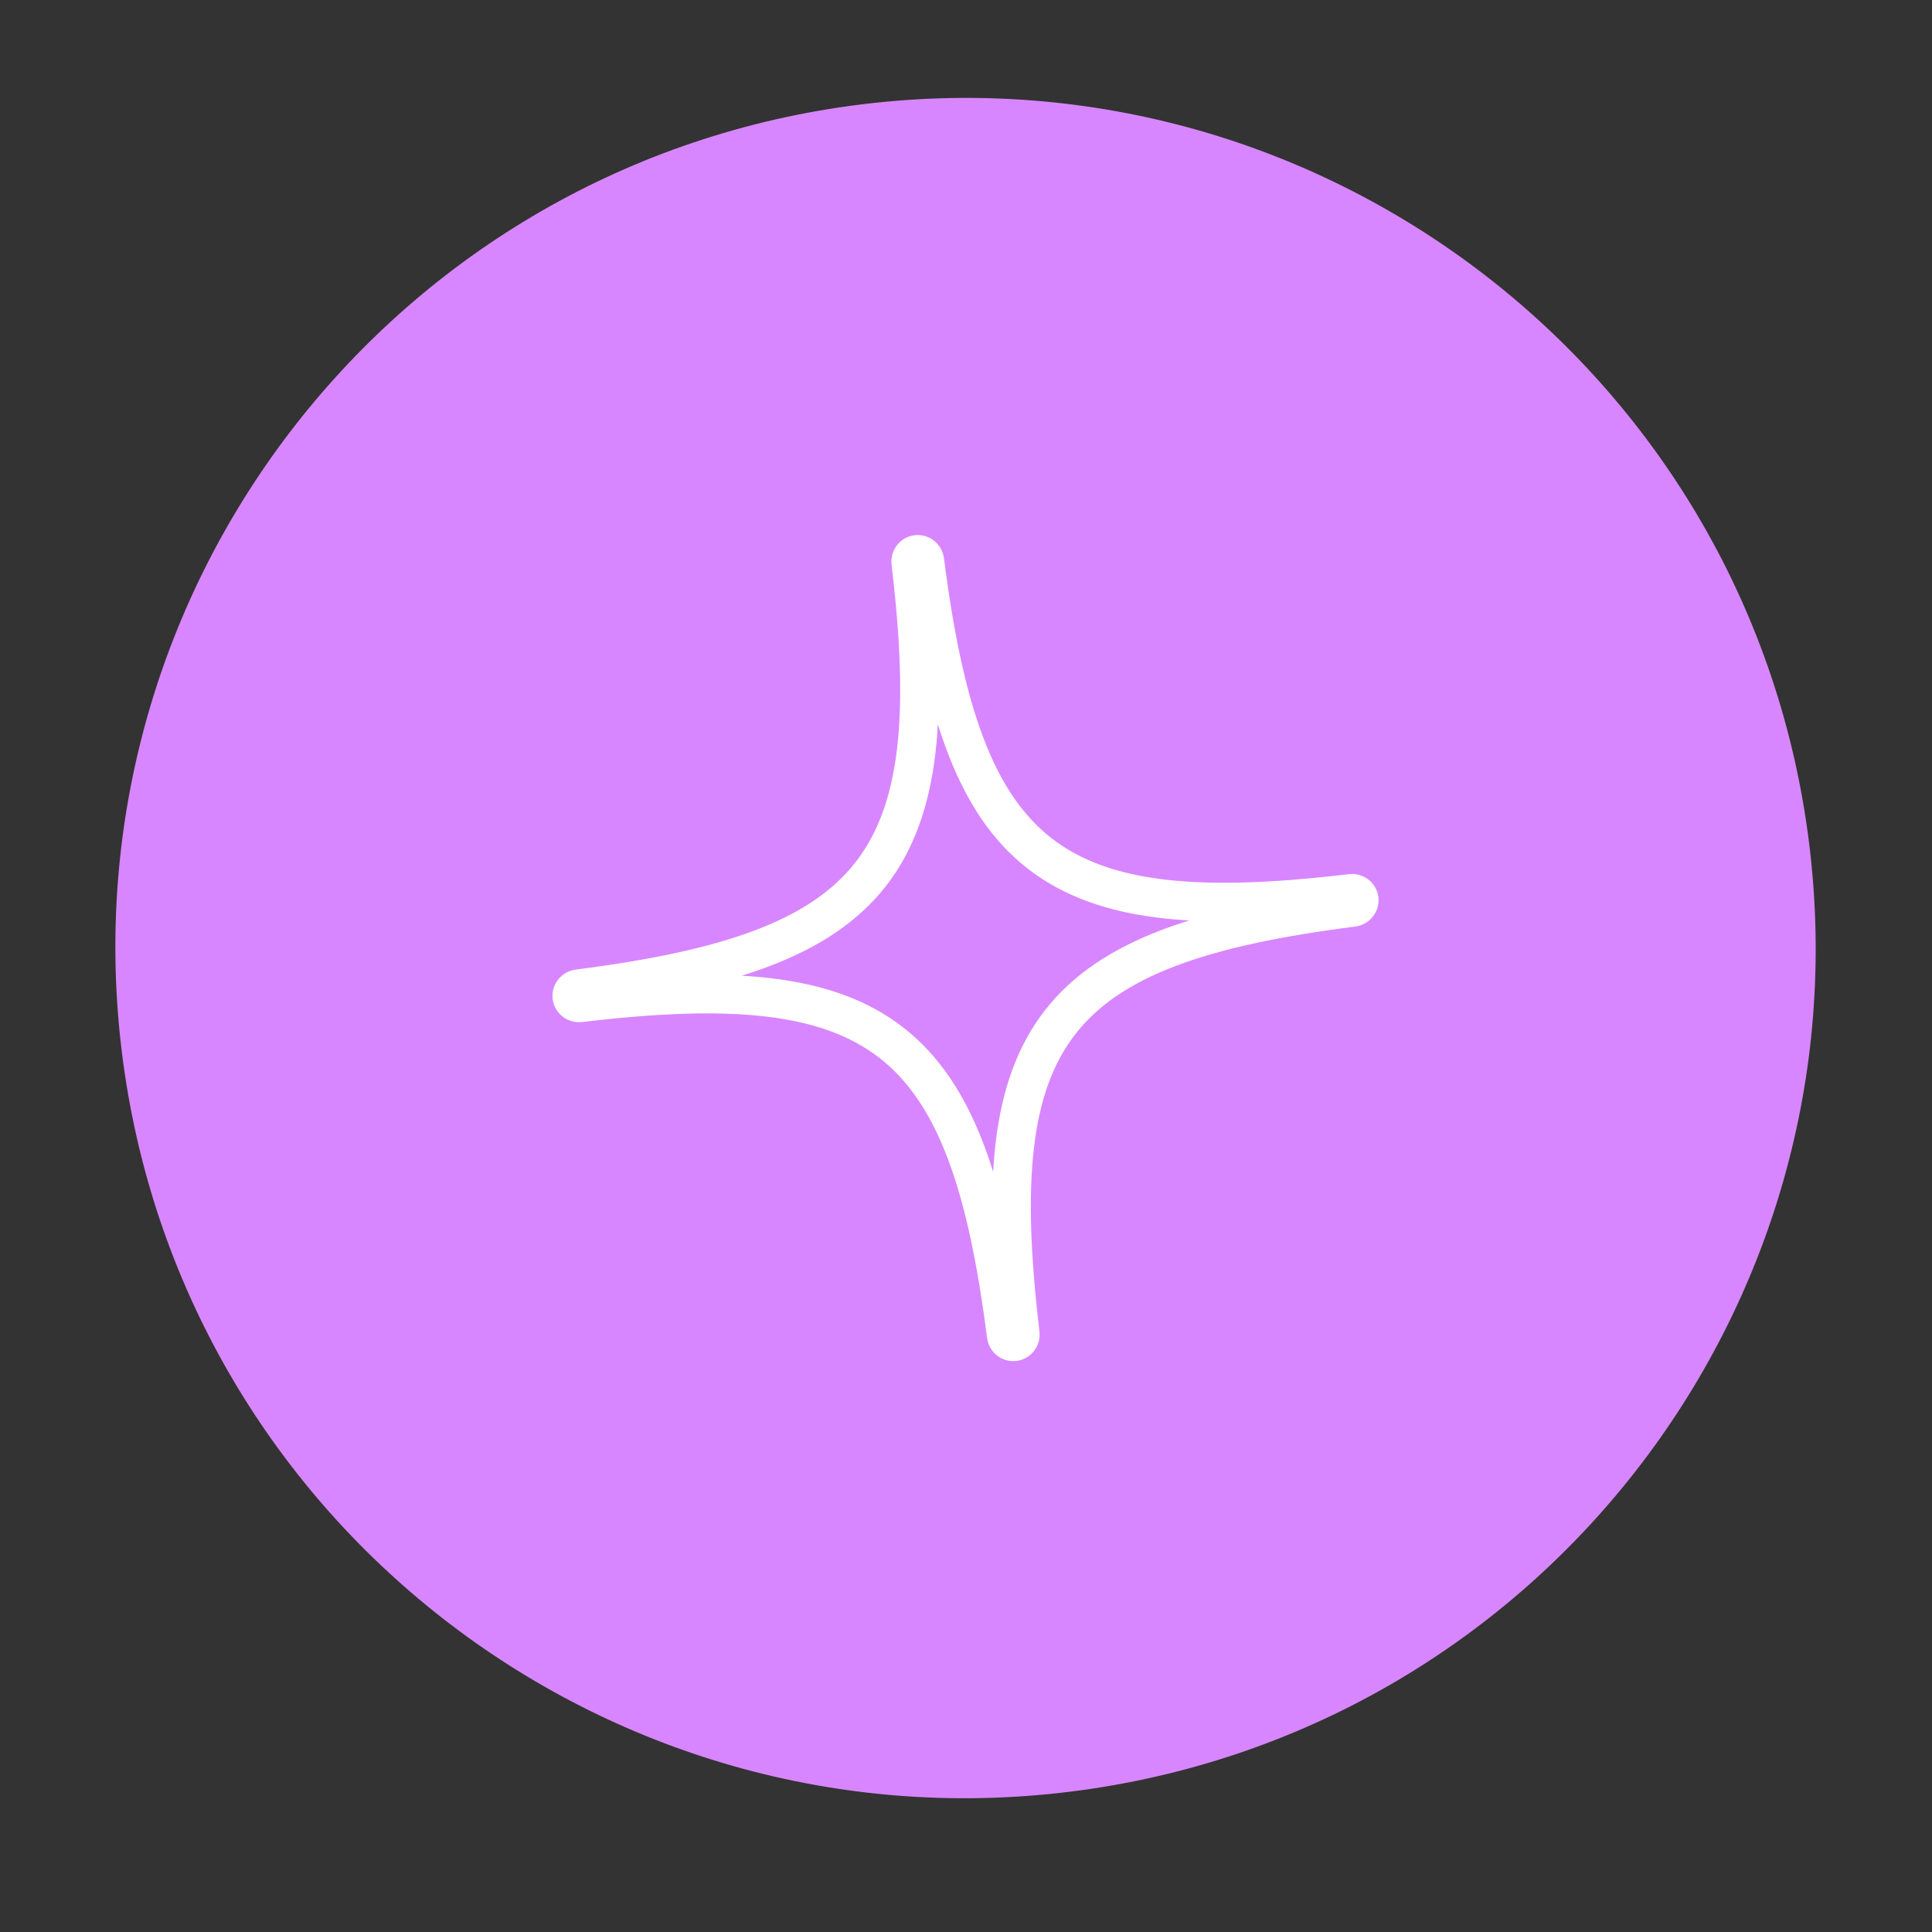 <svg width="50" height="50" viewBox="0 0 50 50" fill="none" xmlns="http://www.w3.org/2000/svg">
<rect x="0" y="0" width="50" height="50" fill="#333333" stroke="none"/>
<path d="M3.154 27.233C1.664 15.174 10.232 4.191 22.291 2.702C34.35 1.213 45.333 9.781 46.822 21.84C48.311 33.898 39.743 44.881 27.684 46.37C15.626 47.86 4.643 39.291 3.154 27.233Z" fill="#D886FF"/>
<path d="M23.57 14.555C23.558 14.454 23.629 14.359 23.729 14.347C23.83 14.335 23.922 14.409 23.934 14.51C24.927 22.296 27.175 24.05 34.969 23.119C35.07 23.106 35.164 23.177 35.177 23.278C35.189 23.378 35.115 23.47 35.014 23.483C27.228 24.476 25.474 26.724 26.405 34.518C26.418 34.618 26.346 34.713 26.246 34.725C26.145 34.738 26.054 34.663 26.041 34.563C25.048 26.776 22.8 25.023 15.006 25.954C14.906 25.966 14.811 25.895 14.798 25.795C14.786 25.694 14.861 25.602 14.961 25.589C22.747 24.597 24.501 22.349 23.57 14.555Z" stroke="white"/>
</svg>
